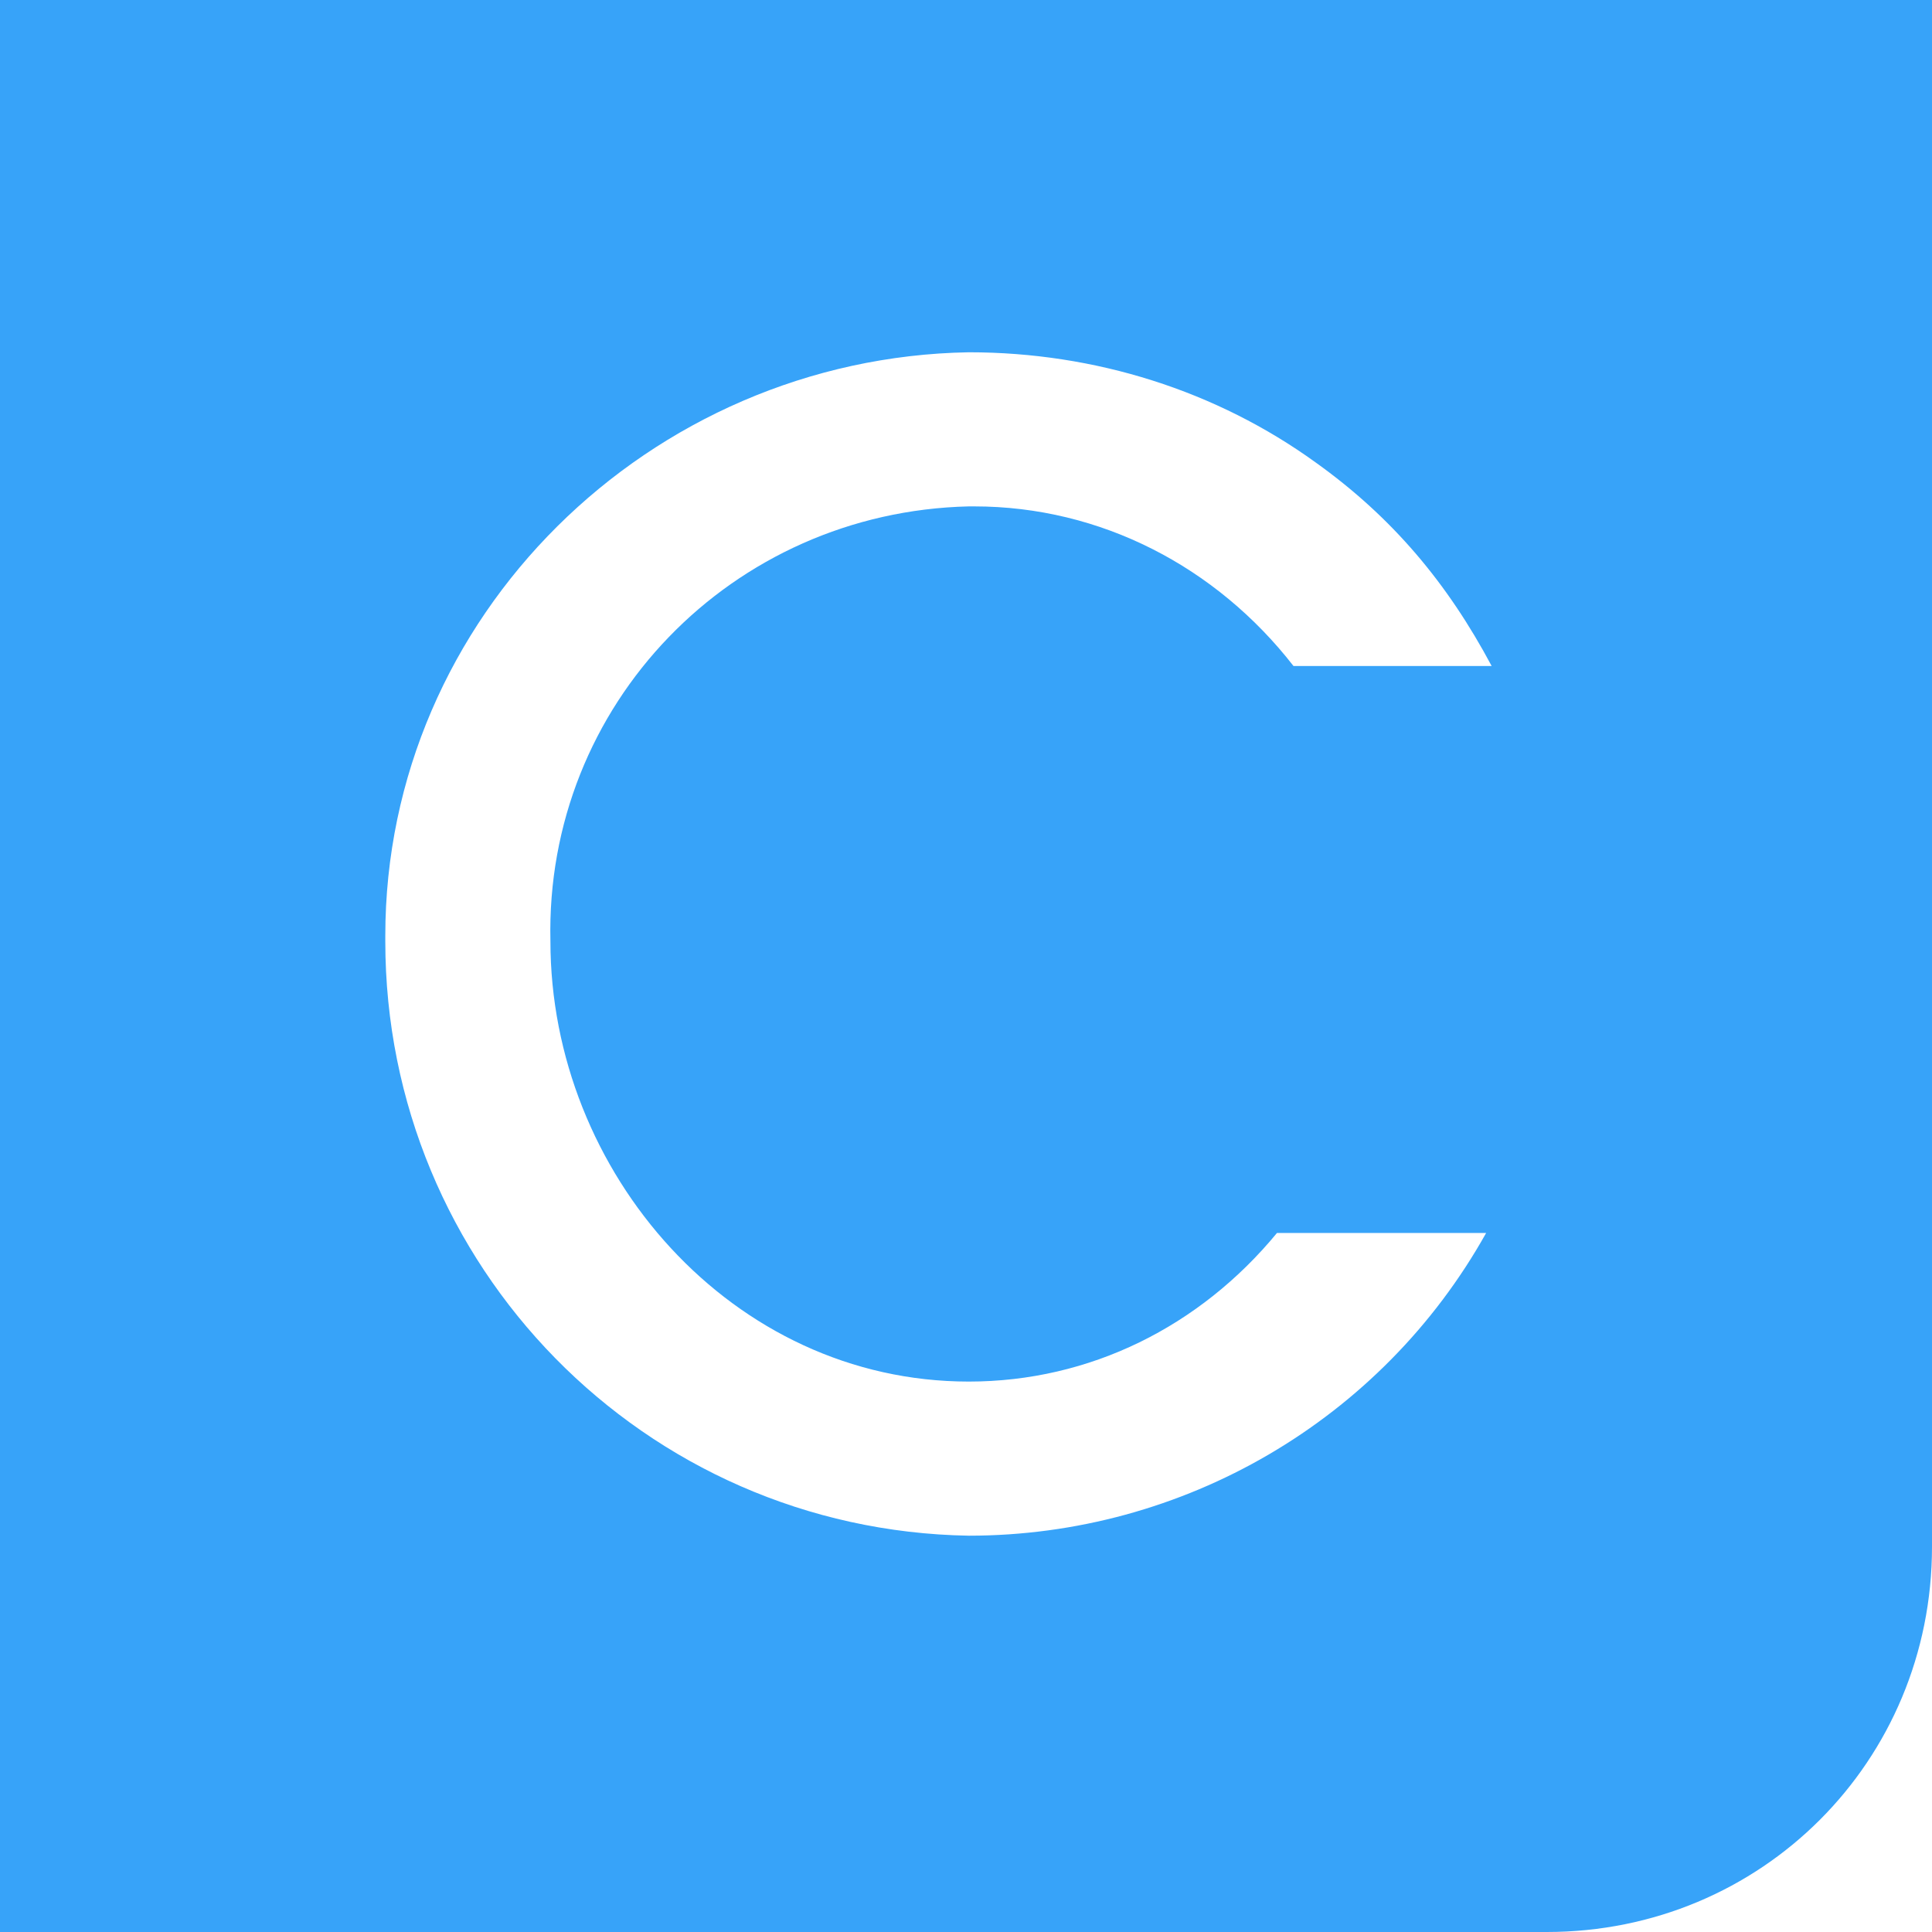 <?xml version="1.0" encoding="utf-8"?>
<!-- Generator: Adobe Illustrator 22.1.0, SVG Export Plug-In . SVG Version: 6.00 Build 0)  -->
<svg version="1.1" id="Layer_1" xmlns="http://www.w3.org/2000/svg" xmlns:xlink="http://www.w3.org/1999/xlink" x="0px" y="0px"
	 viewBox="0 0 35.1 35.1" style="enable-background:new 0 0 35.1 35.1;" xml:space="preserve">
<style type="text/css">
	.st0{fill:#37A3F9;}
</style>
<title>Asset 2</title>
<g id="Layer_2_1_">
	<g id="Layer_1-2">
		<g id="Page-1">
			<g id="Desktop-HD">
				<g id="Group-6">
					<path id="Fill-1" class="st0" d="M35.1,0v28.1c0,3.9-3.1,7-7,7h0H0V0H35.1z M27.1,12.1c-0.8-1.5-1.8-2.7-3.2-3.7
						c-1.8-1.3-4-2-6.3-2C11.8,6.5,7,11.2,7,17c0,0,0,0,0,0.1c0,5.9,4.7,10.7,10.6,10.8c3.9,0,7.5-2.1,9.4-5.5h-3.8
						c-1.4,1.7-3.4,2.7-5.6,2.7c-4.3,0-7.6-3.8-7.6-8c-0.1-4.3,3.3-7.8,7.6-7.9c0,0,0,0,0.1,0c2.3,0,4.4,1.1,5.8,2.9L27.1,12.1z"/>
				</g>
			</g>
		</g>
	</g>
</g>
</svg>
